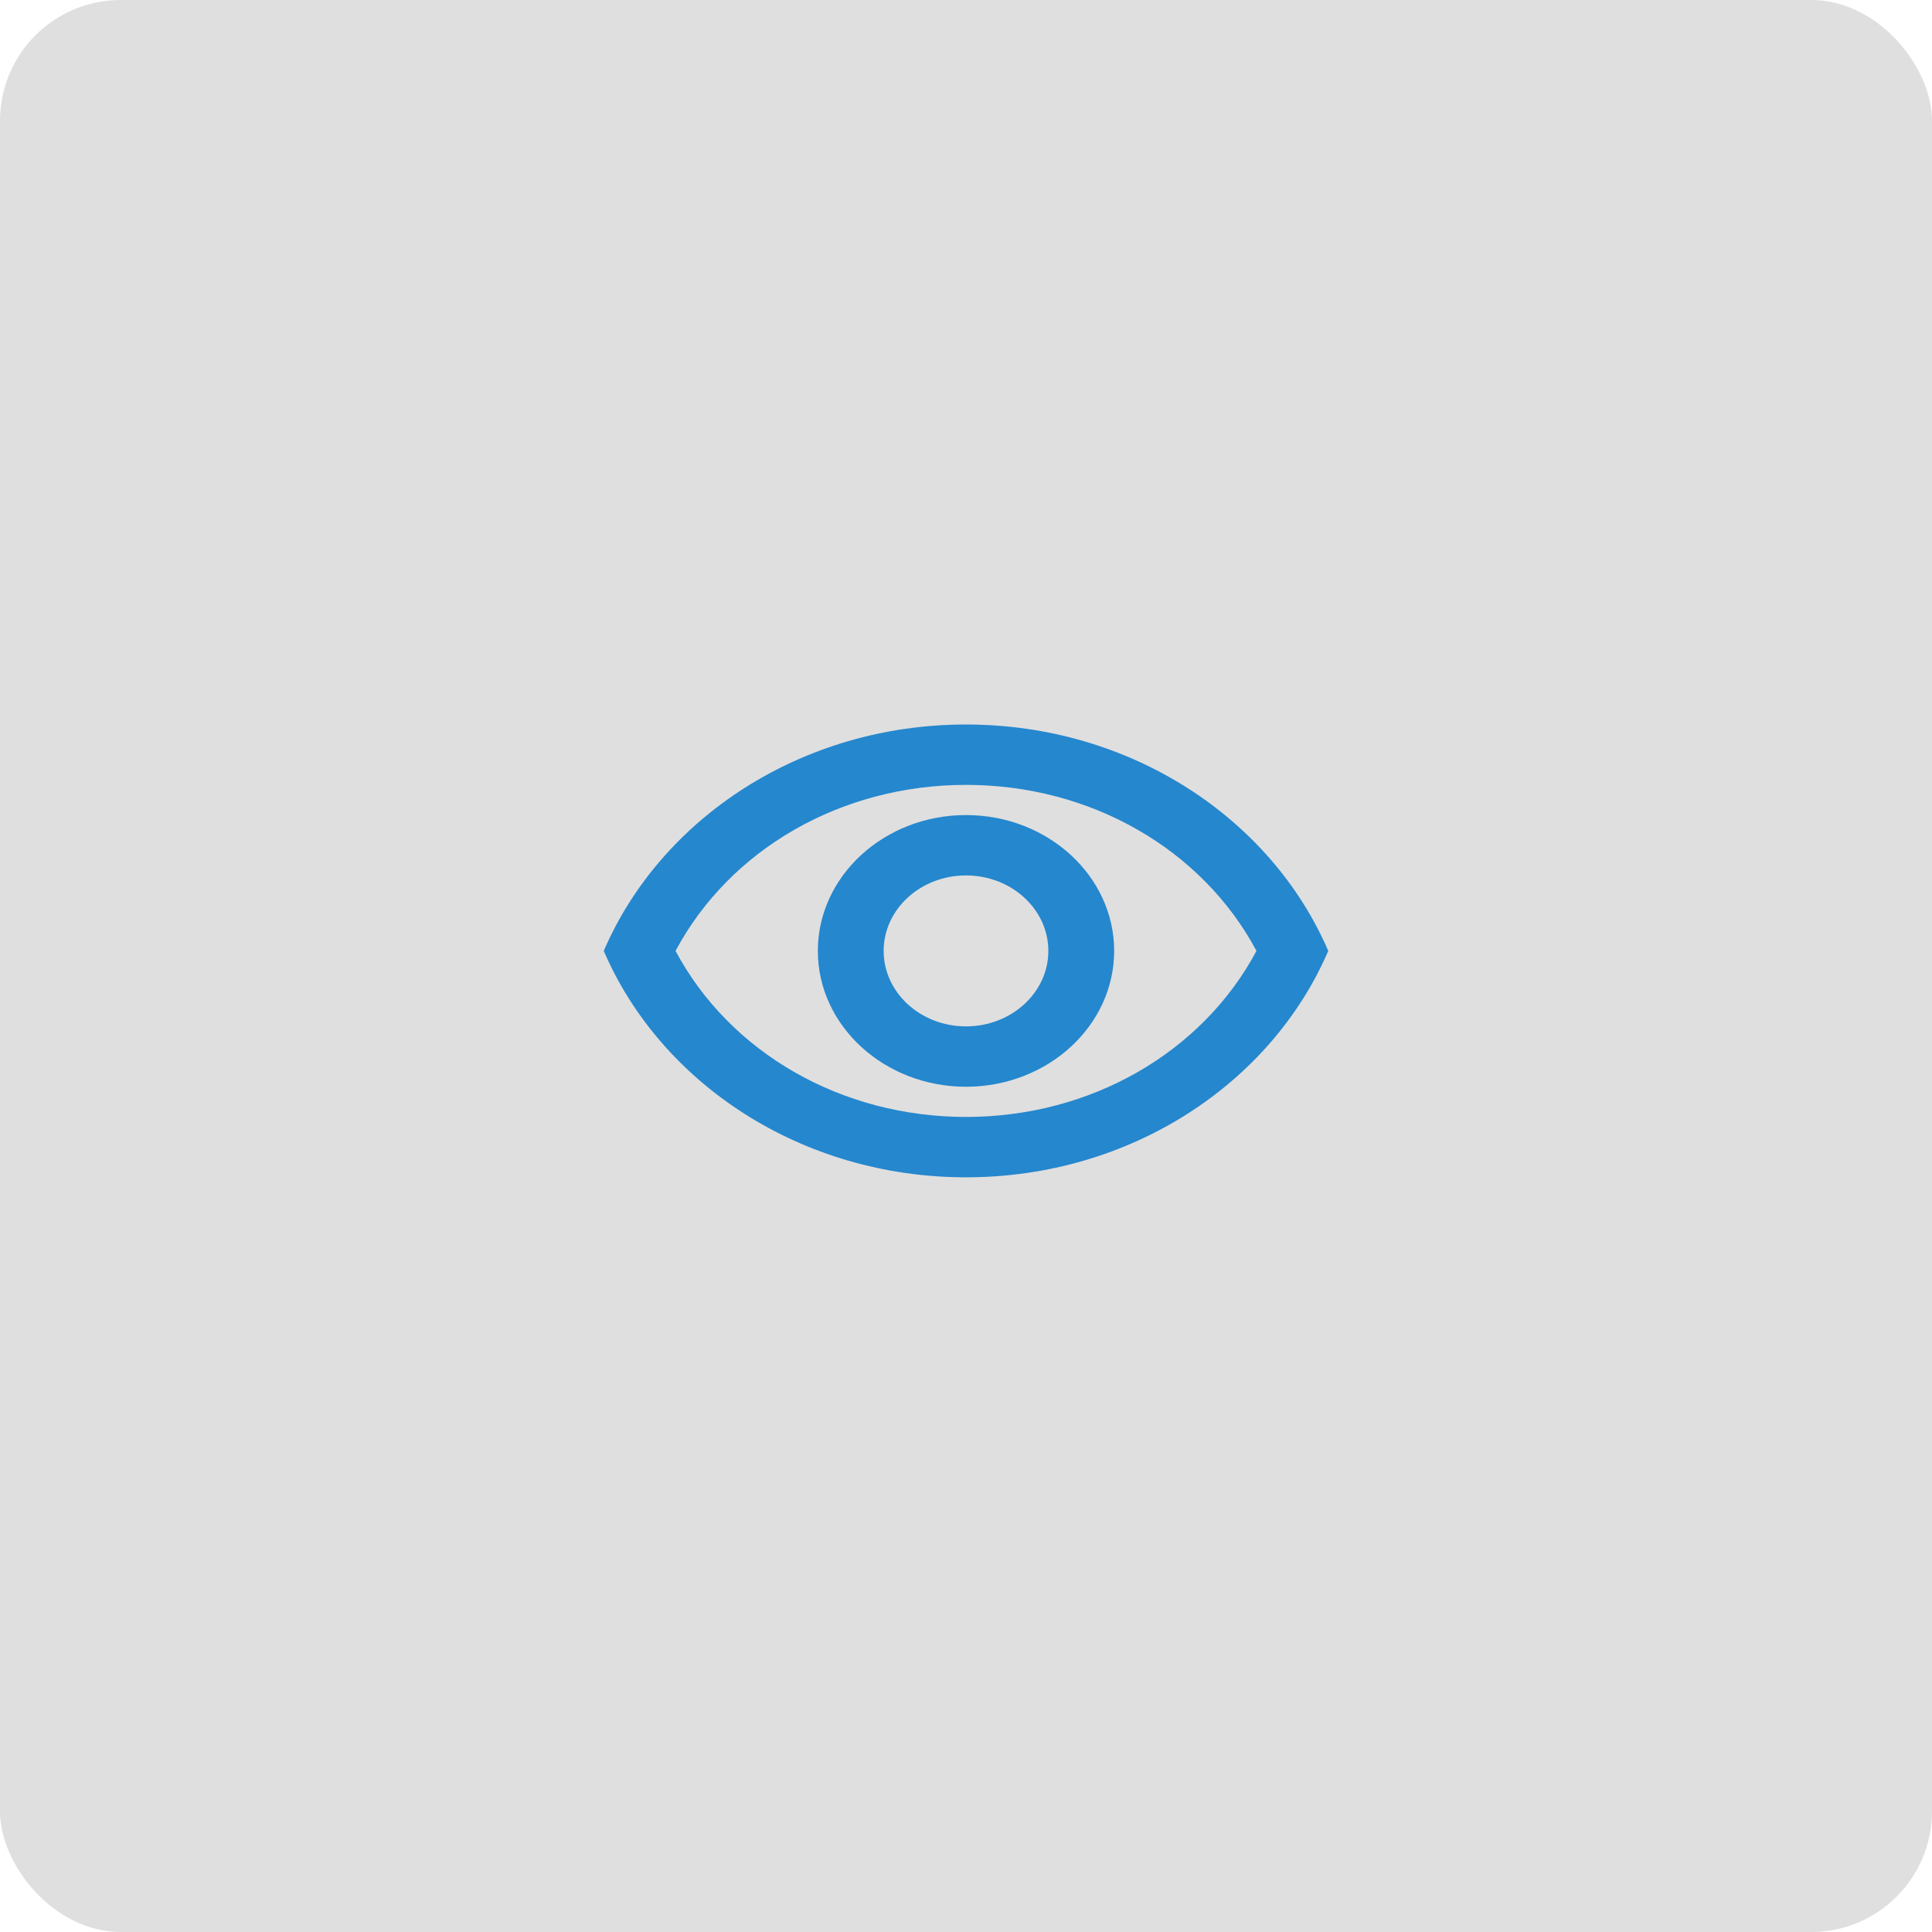 <svg width="32" height="32" viewBox="0 0 32 32" fill="none" xmlns="http://www.w3.org/2000/svg">
<rect width="32" height="32" rx="2" fill="#DFDFDF"/>
<path d="M16 13C18.067 13 19.911 14.065 20.811 15.75C19.911 17.435 18.067 18.5 16 18.5C13.933 18.5 12.089 17.435 11.189 15.75C12.089 14.065 13.933 13 16 13ZM16 12C13.273 12 10.944 13.555 10 15.75C10.944 17.945 13.273 19.5 16 19.5C18.727 19.5 21.056 17.945 22 15.75C21.056 13.555 18.727 12 16 12ZM16 14.5C16.753 14.5 17.364 15.06 17.364 15.75C17.364 16.44 16.753 17 16 17C15.247 17 14.636 16.44 14.636 15.75C14.636 15.06 15.247 14.5 16 14.5ZM16 13.5C14.647 13.5 13.546 14.51 13.546 15.75C13.546 16.99 14.647 18 16 18C17.353 18 18.454 16.99 18.454 15.75C18.454 14.51 17.353 13.5 16 13.5Z" fill="#2587CE"/>
</svg>
